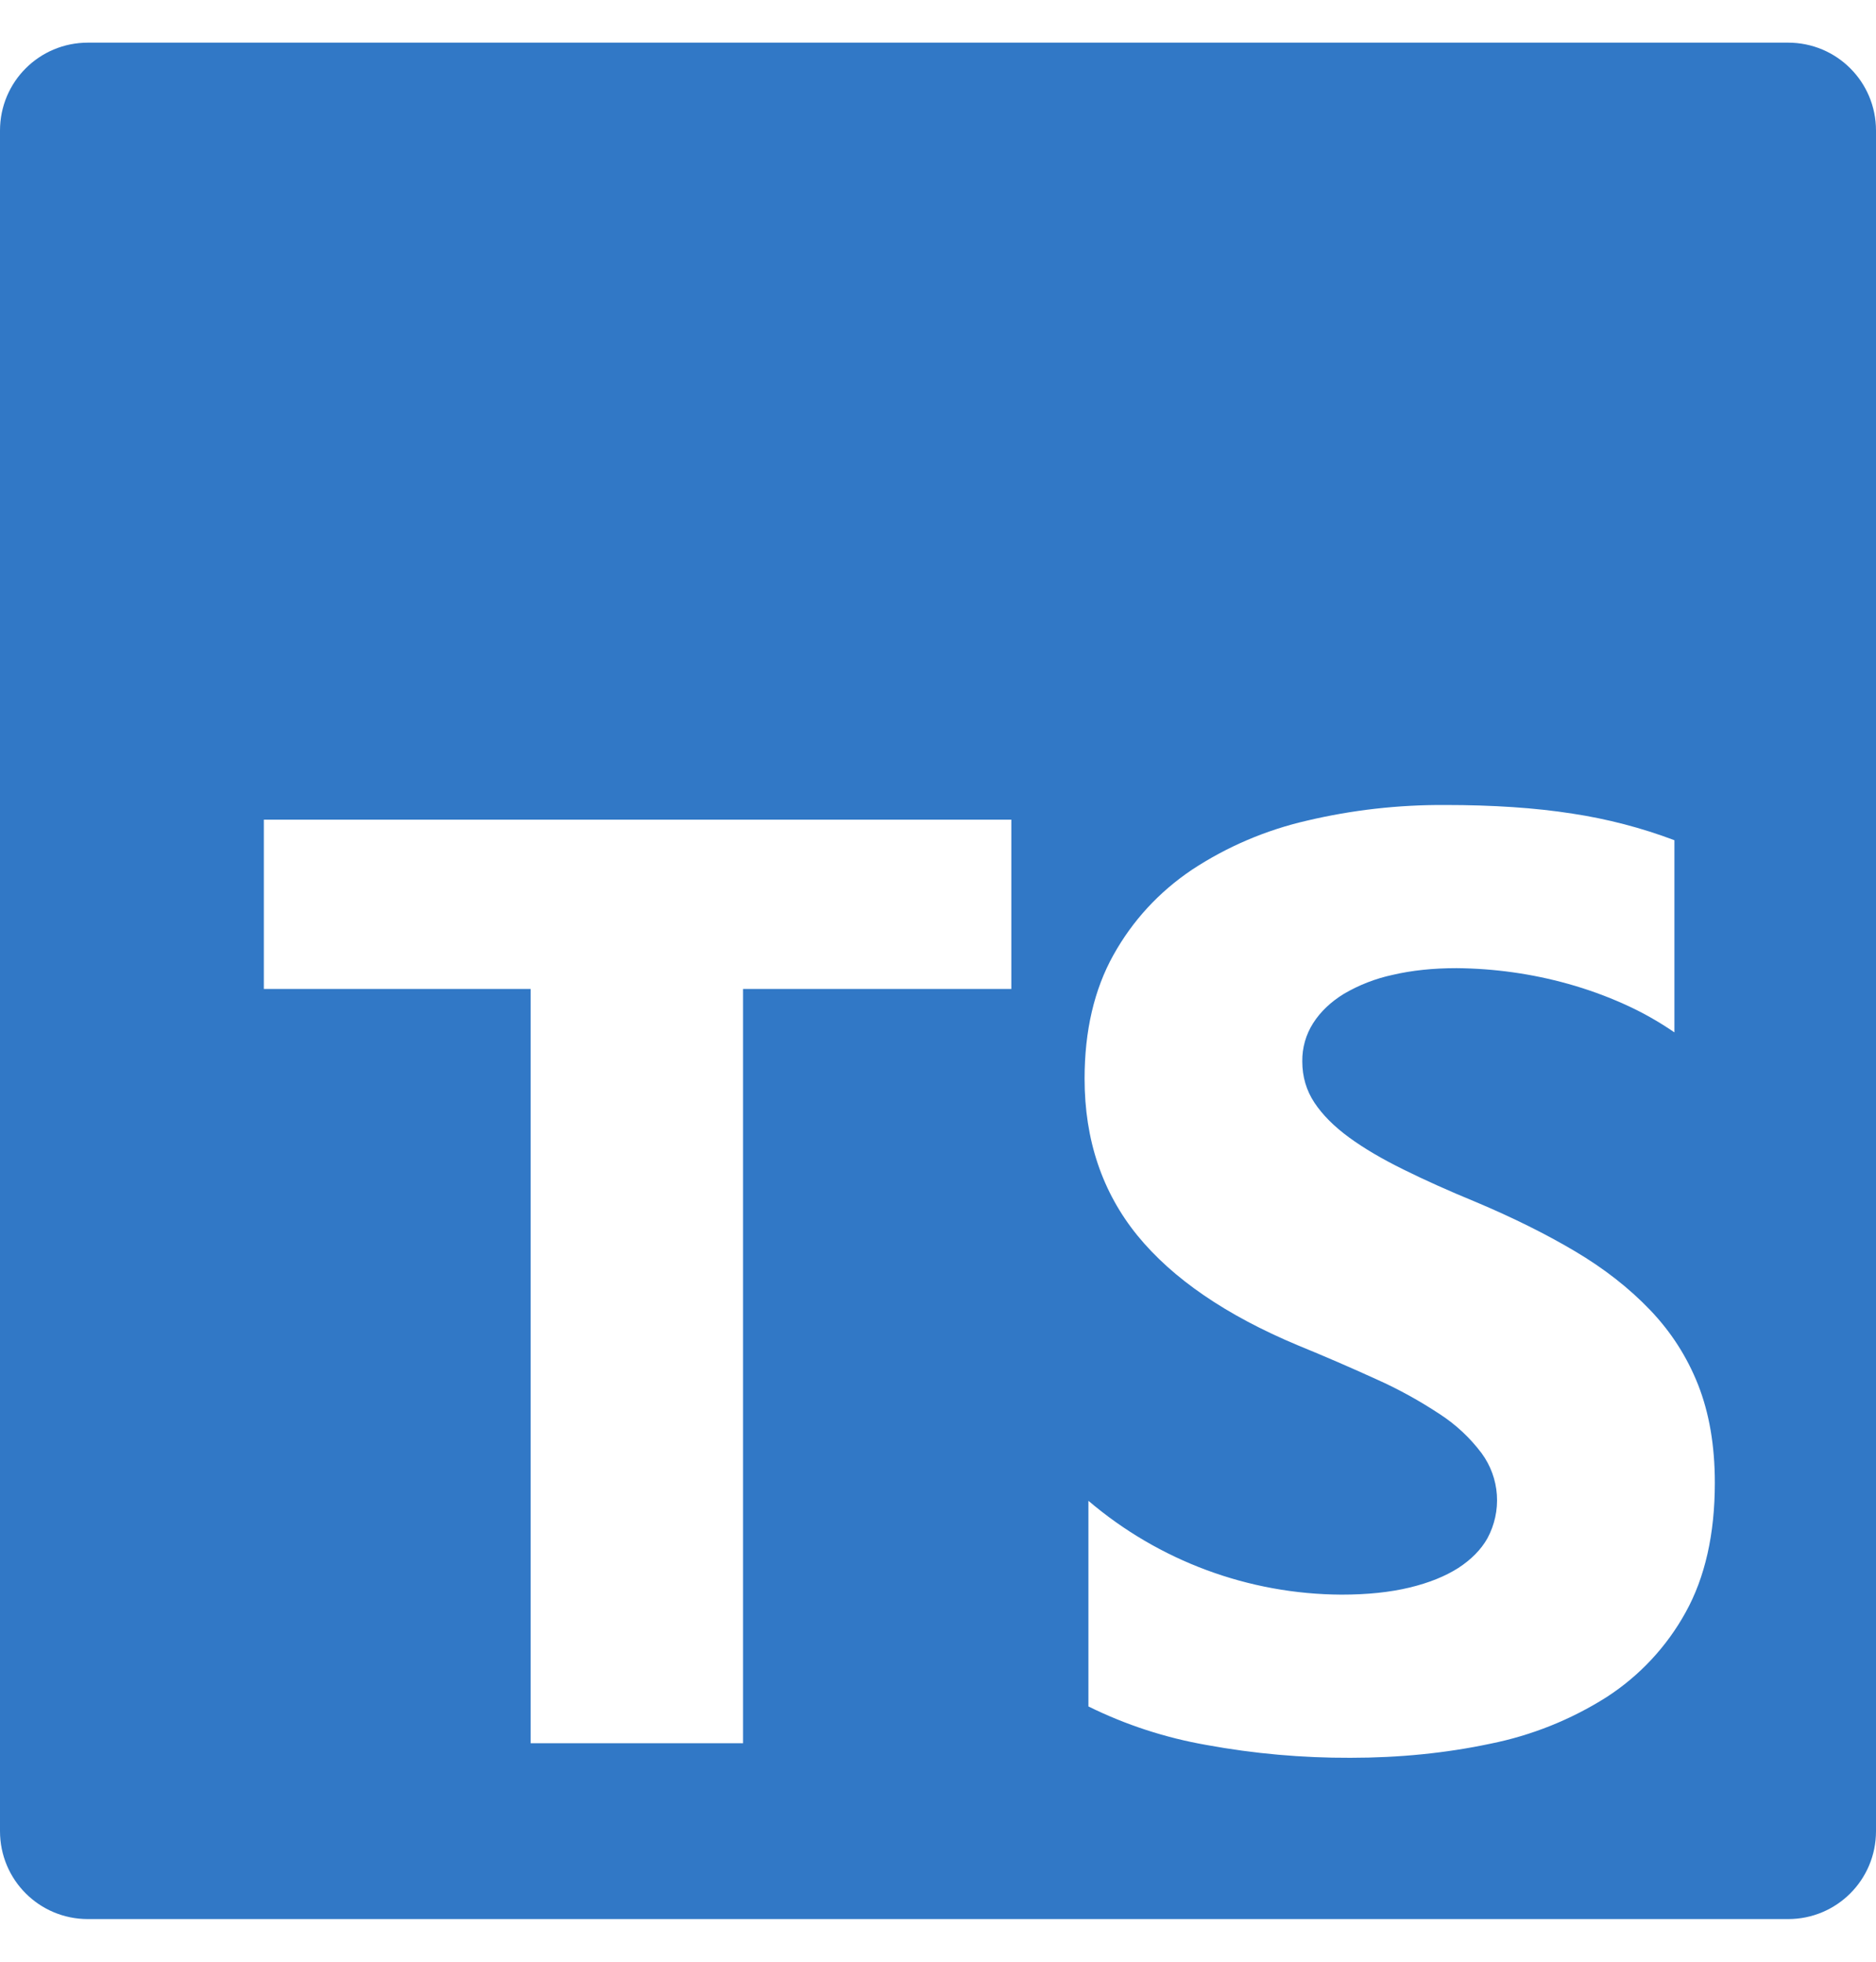 <svg width="22" height="23" viewBox="0 0 22 23" fill="none" xmlns="http://www.w3.org/2000/svg">
<path d="M1.031 0.5C0.46 0.5 0 0.96 0 1.531V21.469C0 22.04 0.46 22.5 1.031 22.5H20.969C21.54 22.5 22 22.04 22 21.469V1.531C22 0.96 21.54 0.5 20.969 0.5H1.031ZM16.947 9.438C17.508 9.438 18.005 9.471 18.439 9.539C18.848 9.601 19.249 9.705 19.636 9.851V12.104C19.45 11.976 19.253 11.865 19.047 11.773C18.834 11.677 18.614 11.598 18.389 11.535C17.963 11.416 17.524 11.355 17.082 11.351C16.807 11.351 16.557 11.377 16.331 11.43C16.13 11.473 15.938 11.548 15.76 11.652C15.604 11.748 15.485 11.862 15.4 11.995C15.314 12.129 15.27 12.285 15.272 12.444C15.272 12.624 15.32 12.786 15.415 12.929C15.51 13.072 15.646 13.208 15.821 13.336C15.996 13.464 16.209 13.589 16.459 13.712C16.709 13.836 16.992 13.963 17.308 14.093C17.738 14.274 18.125 14.466 18.468 14.669C18.811 14.872 19.105 15.102 19.351 15.359C19.596 15.615 19.784 15.907 19.914 16.236C20.044 16.566 20.11 16.948 20.11 17.385C20.11 17.987 19.995 18.494 19.768 18.903C19.546 19.306 19.227 19.648 18.84 19.898C18.423 20.162 17.961 20.347 17.477 20.444C16.958 20.554 16.411 20.609 15.836 20.609C15.271 20.611 14.706 20.561 14.15 20.459C13.668 20.375 13.201 20.223 12.764 20.007V17.596C13.592 18.301 14.643 18.691 15.731 18.696C16.036 18.696 16.303 18.668 16.53 18.613C16.759 18.558 16.948 18.481 17.101 18.384C17.253 18.285 17.367 18.17 17.443 18.036C17.527 17.88 17.566 17.704 17.554 17.527C17.542 17.35 17.48 17.181 17.375 17.038C17.239 16.857 17.073 16.702 16.883 16.579C16.648 16.424 16.401 16.287 16.143 16.172C15.838 16.033 15.531 15.9 15.22 15.773C14.379 15.421 13.752 14.992 13.338 14.485C12.926 13.978 12.719 13.364 12.719 12.647C12.719 12.084 12.832 11.601 13.057 11.197C13.283 10.792 13.589 10.46 13.977 10.198C14.388 9.927 14.845 9.732 15.325 9.622C15.857 9.496 16.401 9.435 16.947 9.438ZM3.094 9.61H11.86V11.595H8.714V20.438H6.223V11.595H3.094V9.61Z" fill="#3178C6"/>
</svg>

